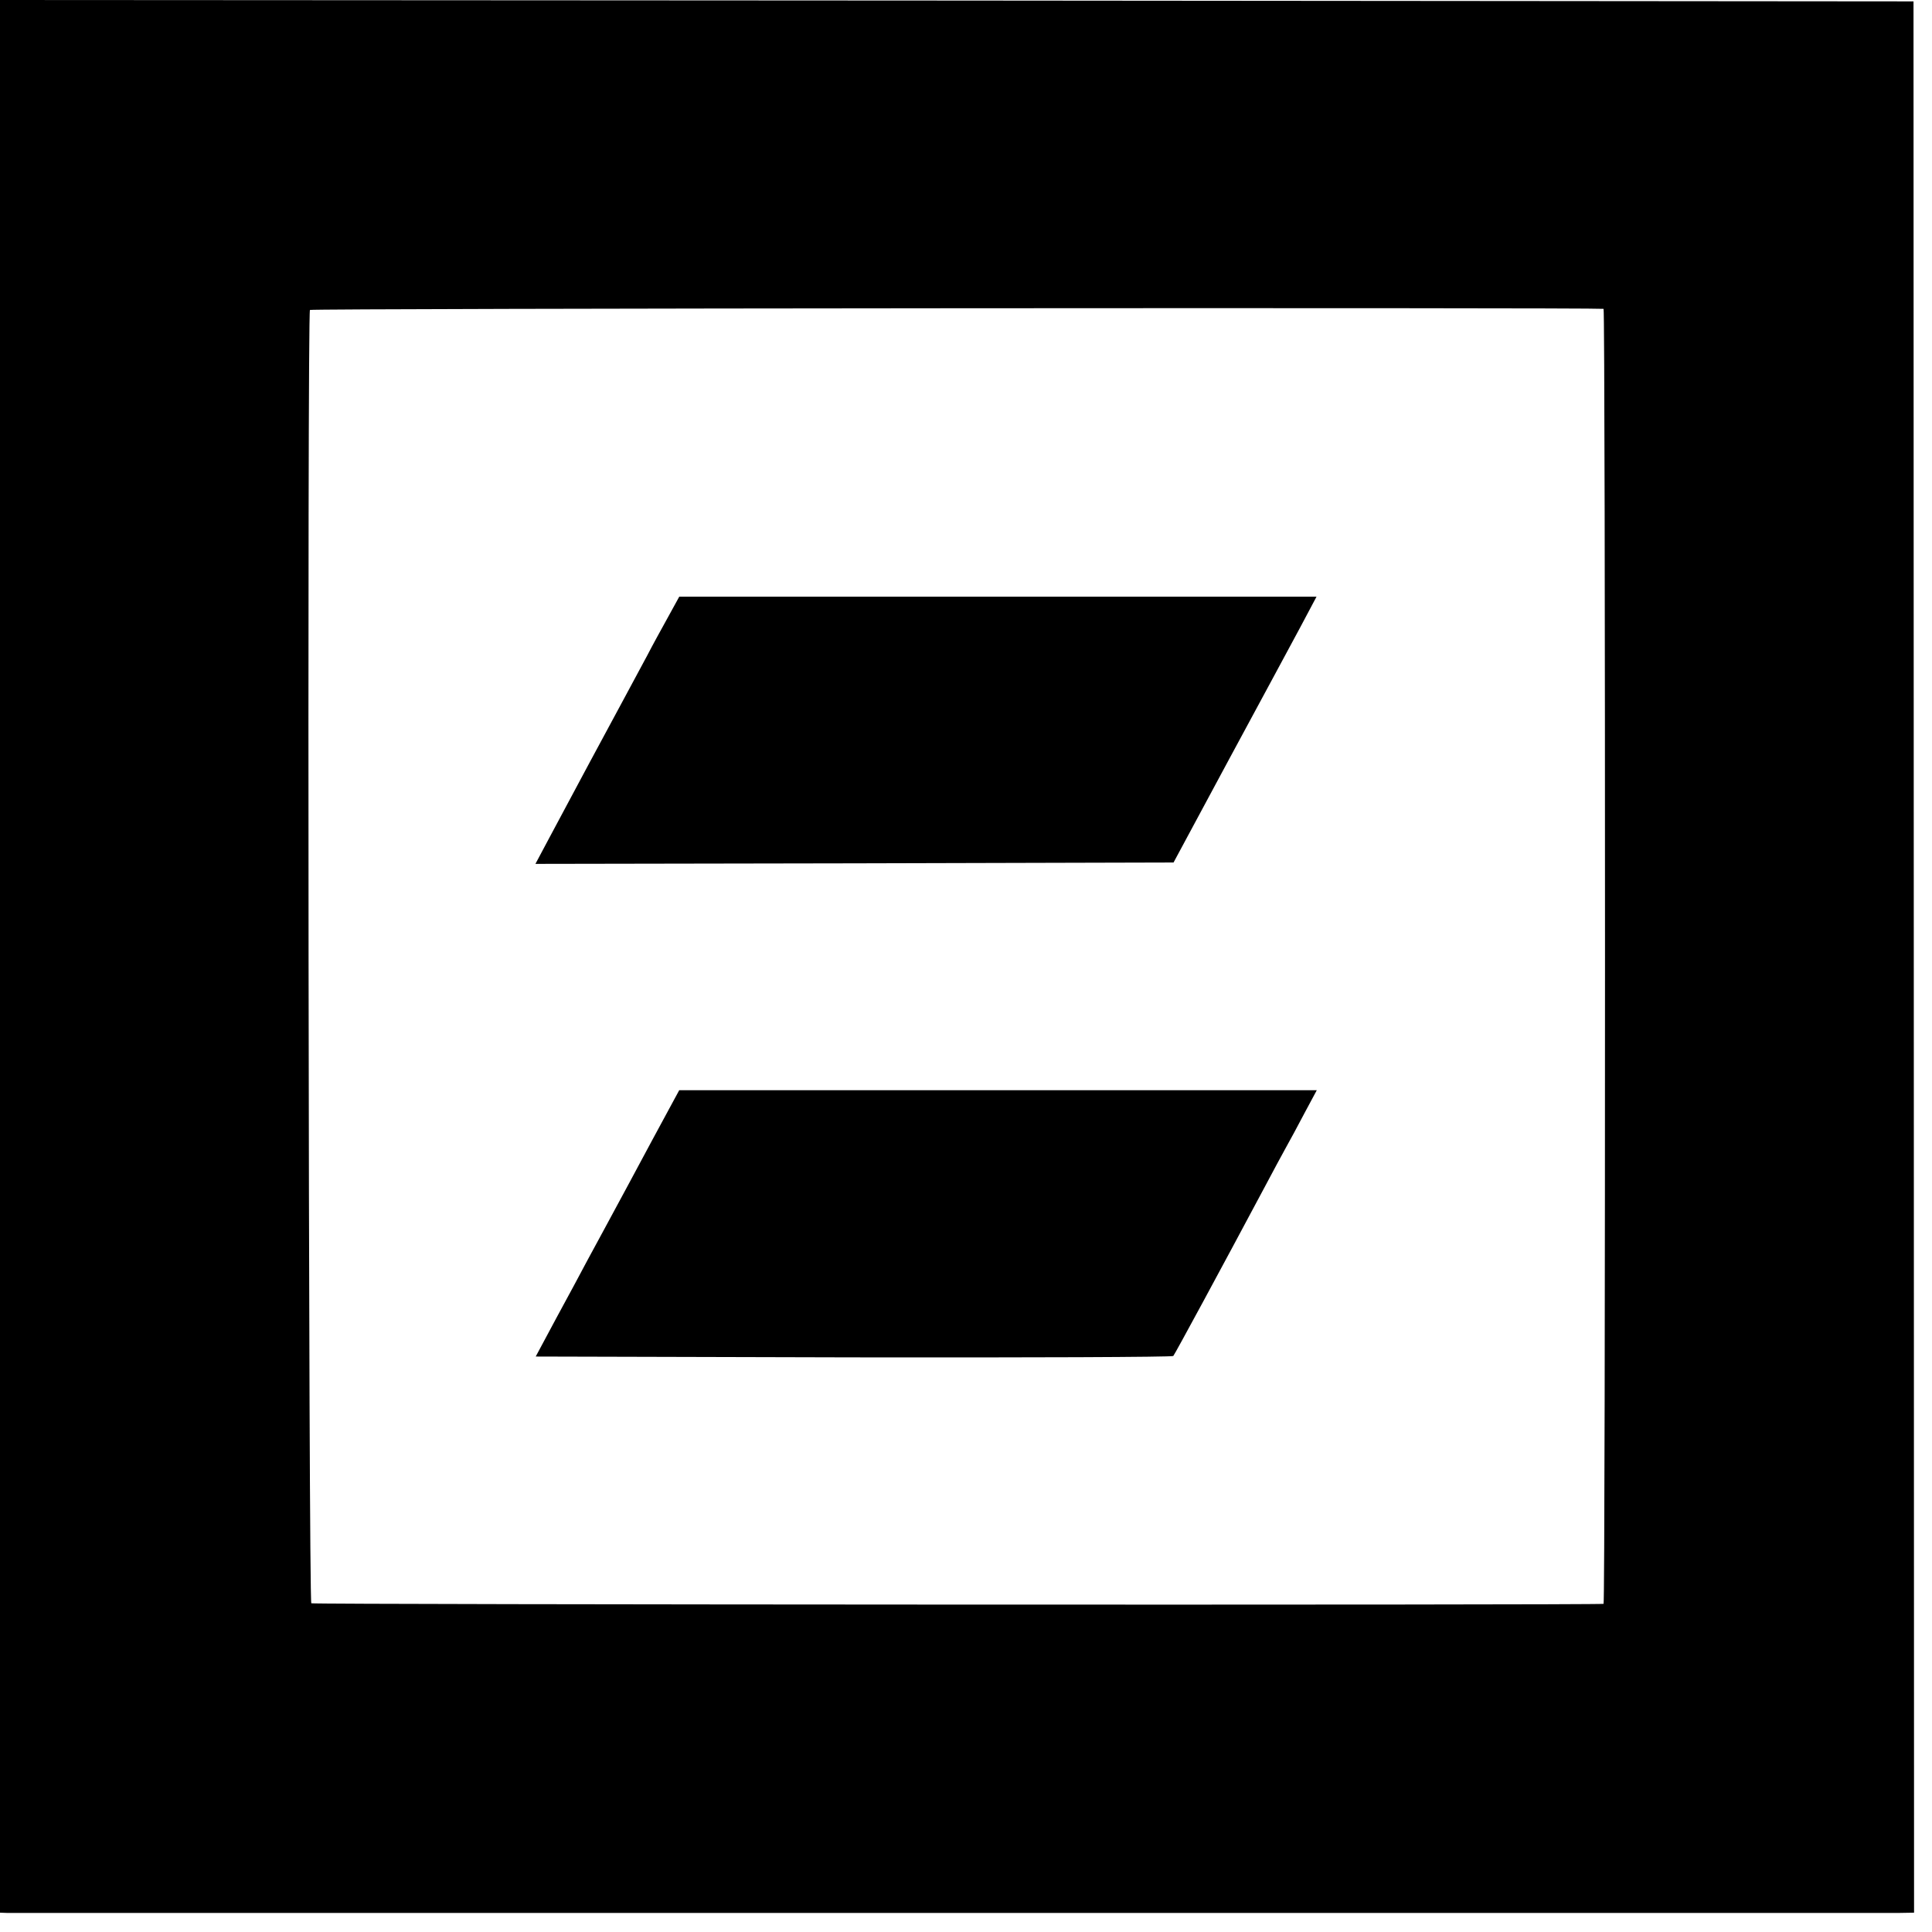 <svg version="1" xmlns="http://www.w3.org/2000/svg" width="933.333" height="933.333" viewBox="0 0 700 700"><path d="M0 346.5V693l2.8.1h684.7l6-.1-.1-346.2L693.3.5 346.7.2 0 0v346.5zm581-234.6c.7.1.7 469.1 0 469.2-2.1.5-467.4.3-468.2-.2-1-.7-1.5-466.9-.5-468.6.4-.6 464.6-.9 468.7-.4z"/><path d="M242.2 223.3c-2.2 4-5.7 10.3-7.7 14.2-6.3 11.8-10.9 20.2-21 39-5.3 9.9-11.9 22.2-14.6 27.3L194 313l115.6-.2 115.6-.3 19.9-37c11-20.4 22.7-42 26-48.2l5.9-11.1H246.1l-3.9 7.1zM242.2 402.2c-2.2 4-8.8 16.3-14.7 27.3-5.9 11-12.5 23.1-14.6 27-2 3.8-7.1 13.3-11.3 21l-7.5 14 115.1.3c63.4.1 115.5-.1 115.9-.5.6-.7 16.9-30.8 33.7-62.3 2.5-4.7 5.6-10.5 7-13 1.4-2.5 4.5-8.2 6.9-12.8l4.4-8.2h-231l-3.9 7.2z"/></svg>